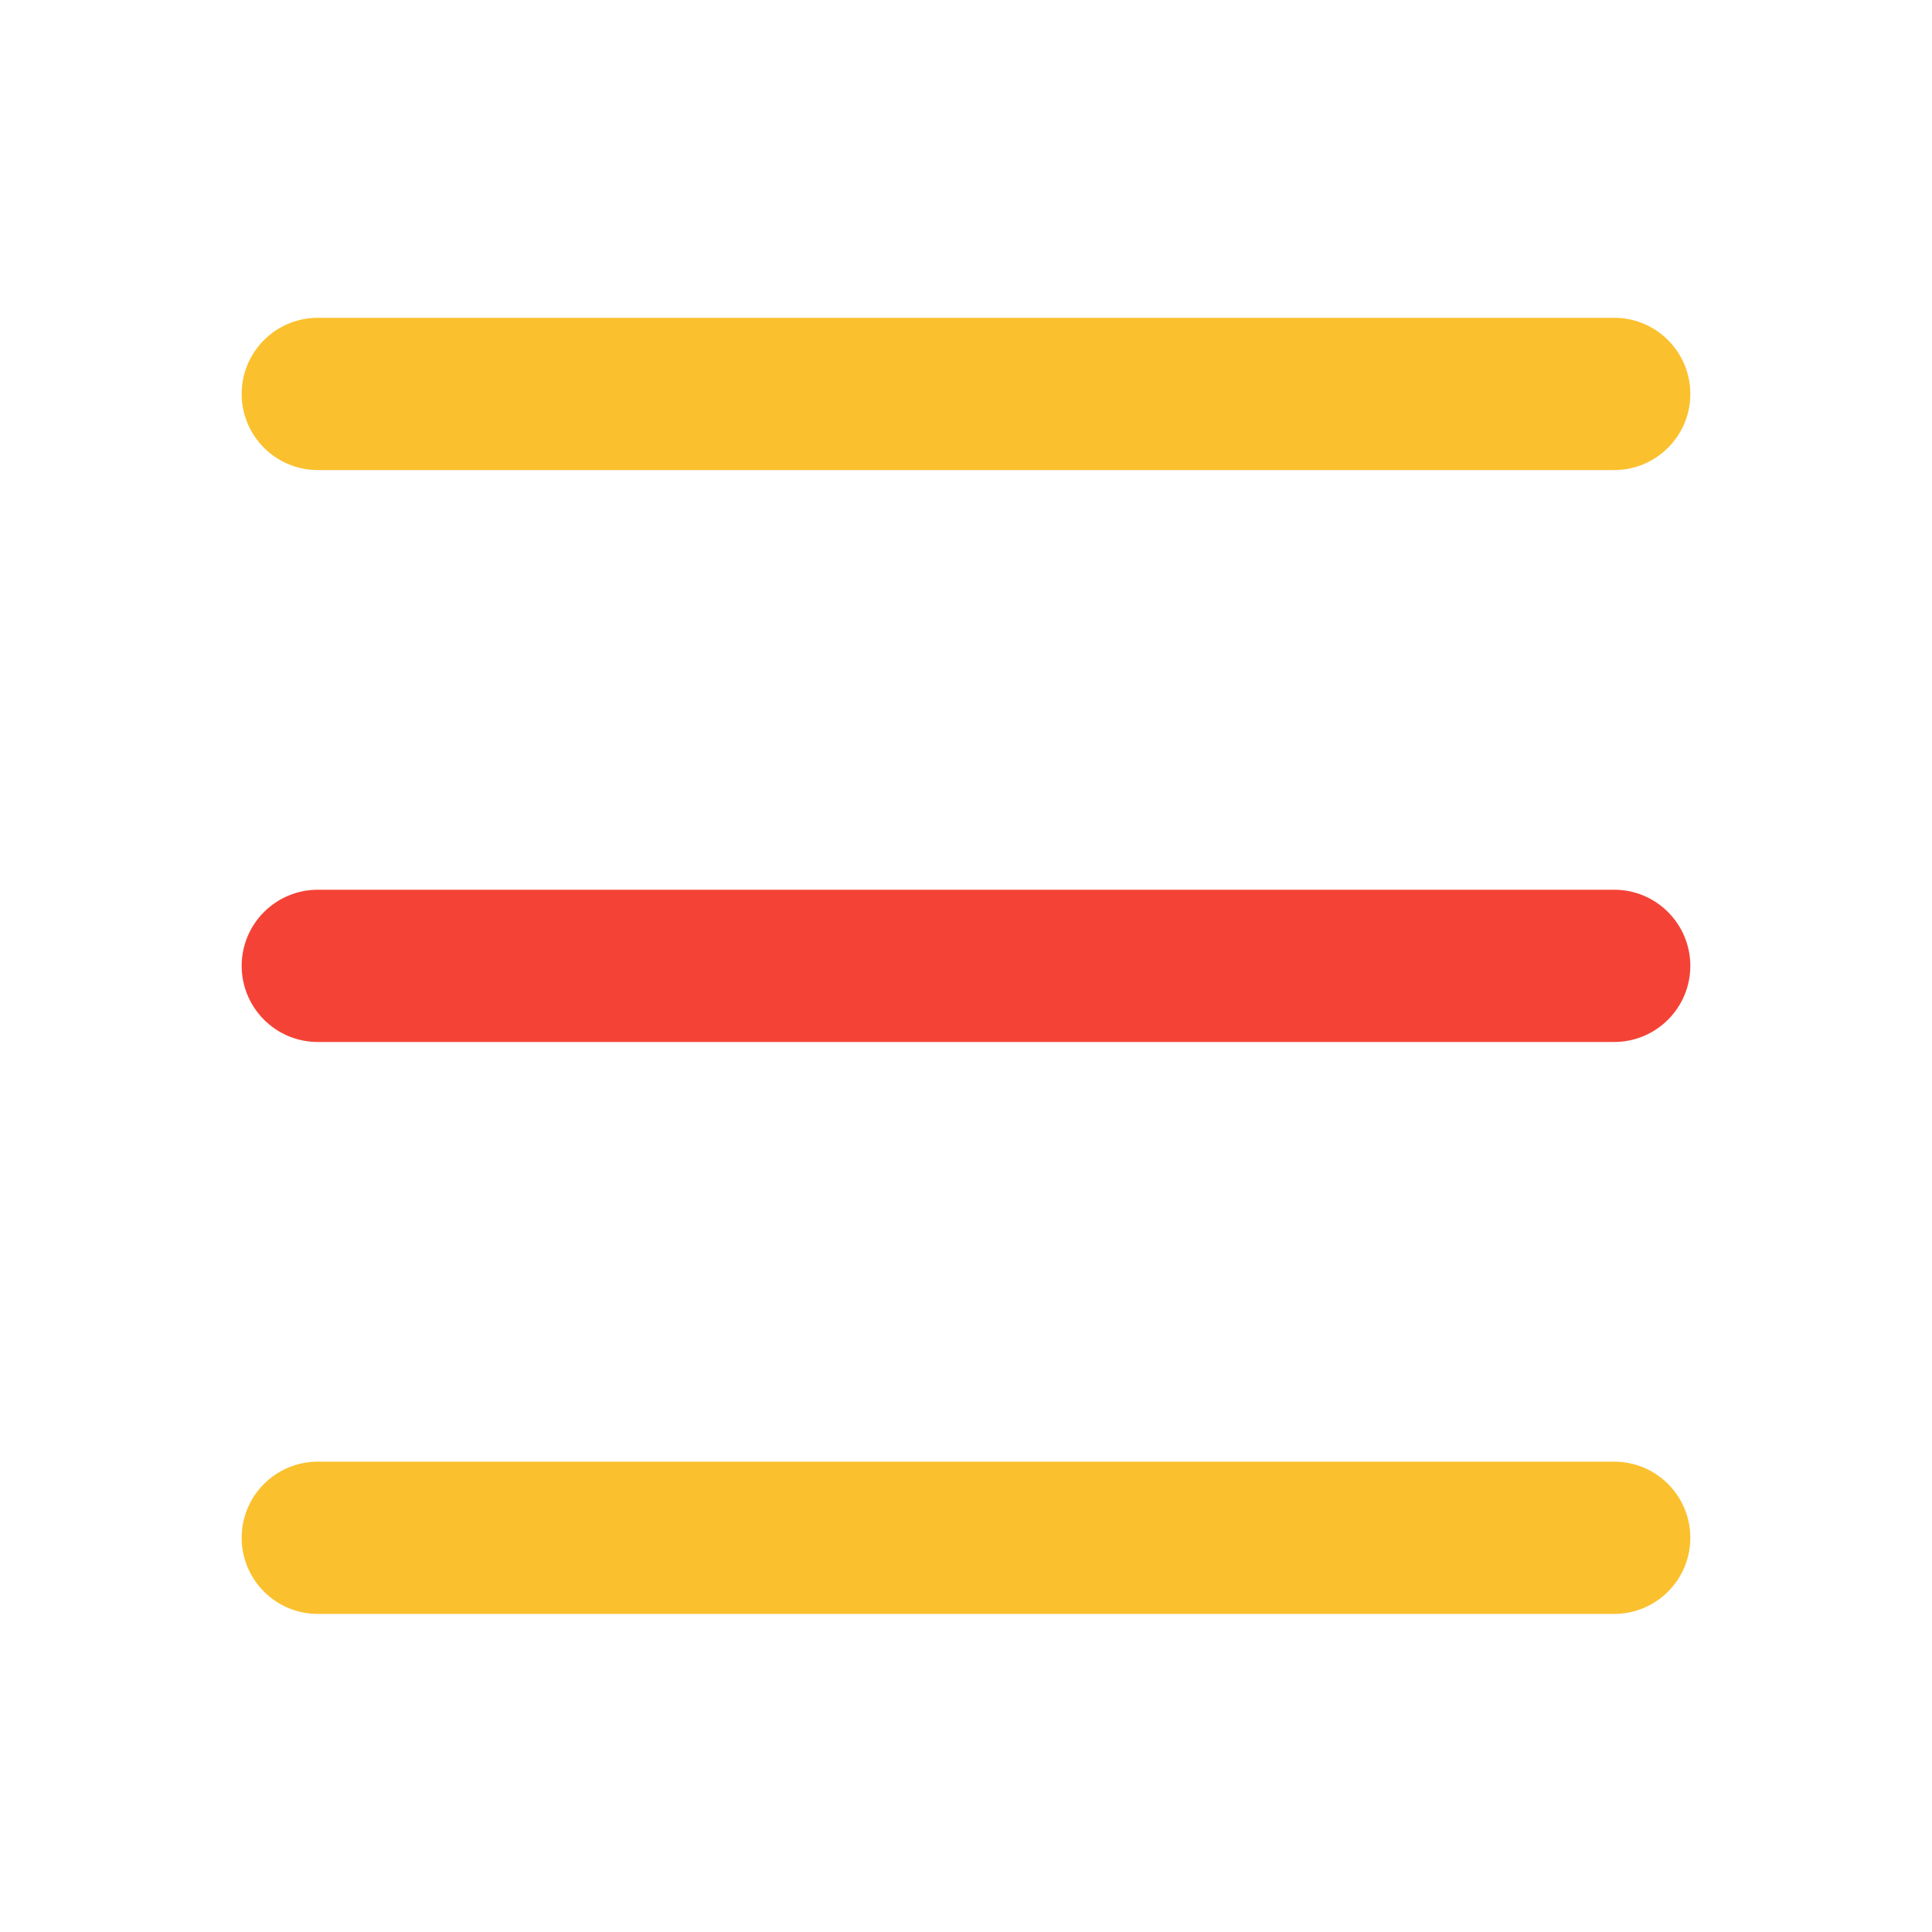 <?xml version="1.0" encoding="UTF-8"?>
<!DOCTYPE svg PUBLIC "-//W3C//DTD SVG 1.1//EN" "http://www.w3.org/Graphics/SVG/1.1/DTD/svg11.dtd">
<!-- Creator: CorelDRAW -->
<svg xmlns="http://www.w3.org/2000/svg" xml:space="preserve" width="6.827in" height="6.827in" style="shape-rendering:geometricPrecision; text-rendering:geometricPrecision; image-rendering:optimizeQuality; fill-rule:evenodd; clip-rule:evenodd"
viewBox="0 0 6.827 6.827"
 xmlns:xlink="http://www.w3.org/1999/xlink">
 <defs>
  <style type="text/css">
   <![CDATA[
    .fil0 {fill:none}
    .fil1 {fill:#F44336}
    .fil2 {fill:#FBC02D}
   ]]>
  </style>
 </defs>
 <g id="Layer_x0020_1">
  <g id="_486847888">
   <rect id="_486848464" class="fil0" width="6.827" height="6.827"/>
   <rect id="_486848008" class="fil0" x="0.853" y="0.853" width="5.12" height="5.12"/>
  </g>
  <path class="fil1" d="M1.123 3.144l4.581 0c0.149,0 0.269,0.121 0.269,0.269 0,0.149 -0.121,0.269 -0.269,0.269l-4.581 0c-0.149,0 -0.269,-0.121 -0.269,-0.269 0,-0.149 0.121,-0.269 0.269,-0.269z"/>
  <path class="fil2" d="M1.123 5.165l4.581 0c0.149,0 0.269,0.121 0.269,0.269 0,0.149 -0.121,0.269 -0.269,0.269l-4.581 0c-0.149,0 -0.269,-0.121 -0.269,-0.269 0,-0.149 0.121,-0.269 0.269,-0.269z"/>
  <path class="fil2" d="M1.123 1.123l4.581 0c0.149,0 0.269,0.121 0.269,0.269 0,0.149 -0.121,0.269 -0.269,0.269l-4.581 0c-0.149,0 -0.269,-0.121 -0.269,-0.269 0,-0.149 0.121,-0.269 0.269,-0.269z"/>
 </g>
</svg>
